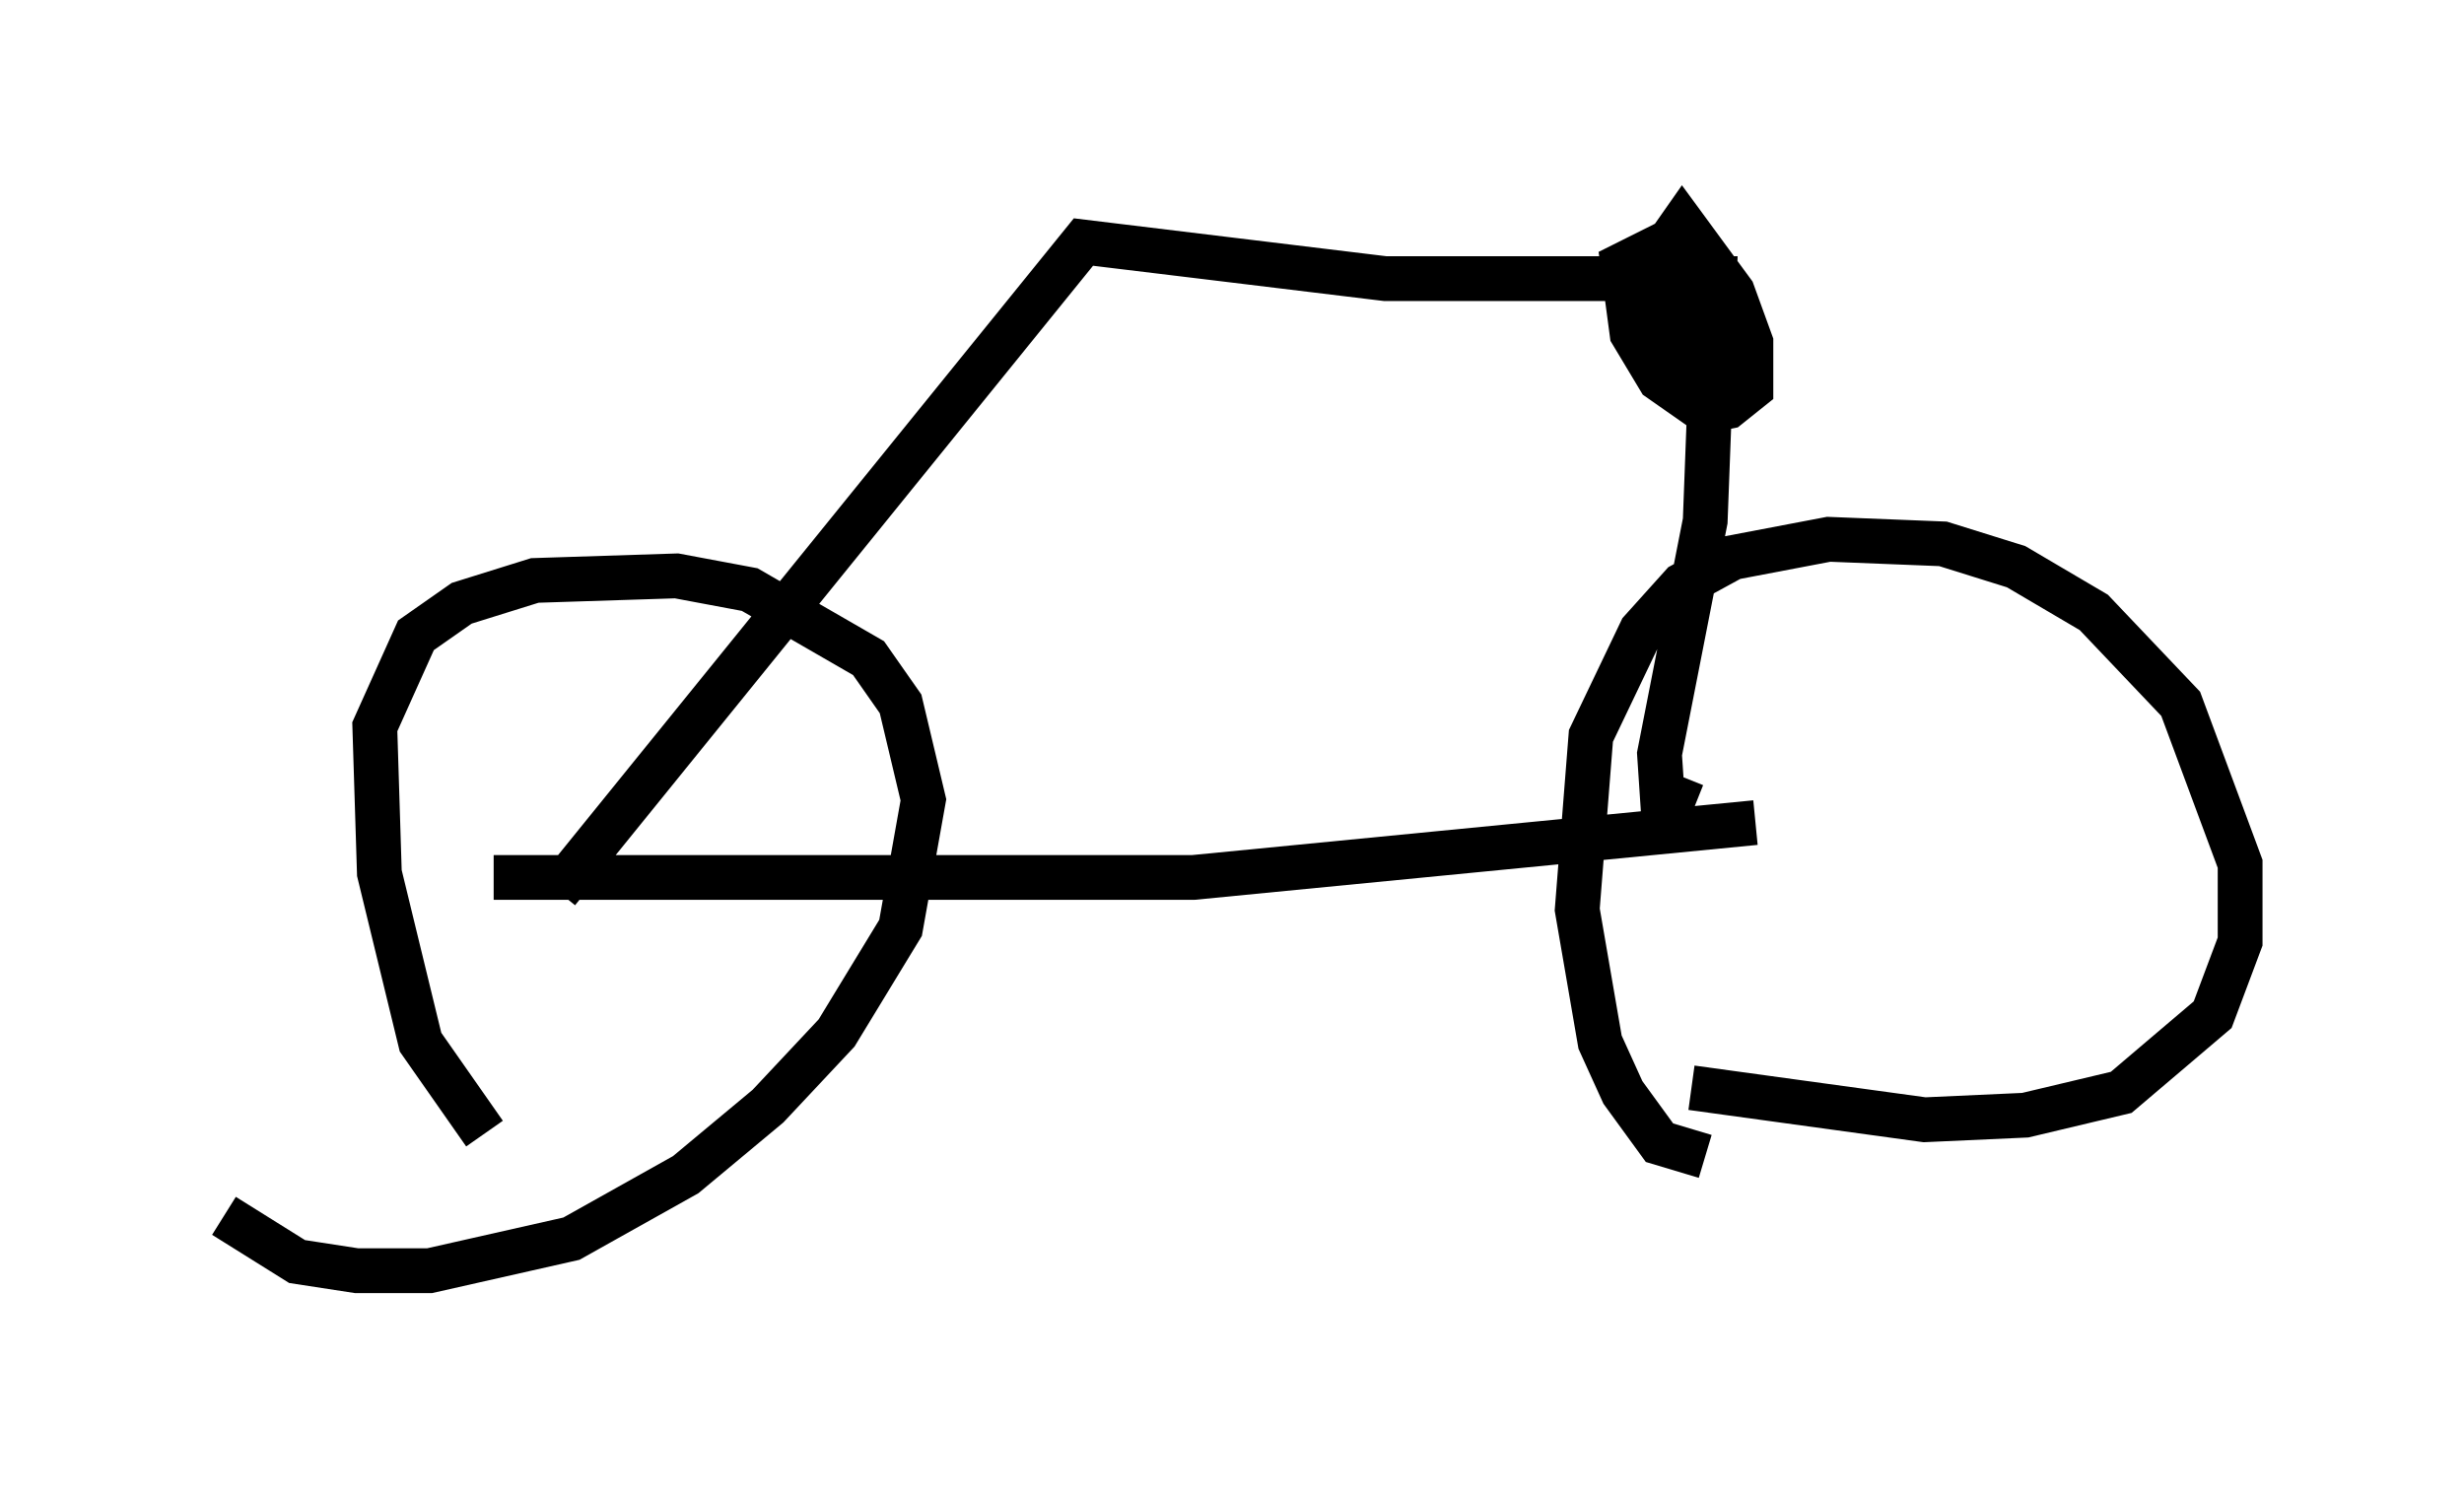 <?xml version="1.0" encoding="utf-8" ?>
<svg baseProfile="full" height="33.377" version="1.1" width="55.019" xmlns="http://www.w3.org/2000/svg" xmlns:ev="http://www.w3.org/2001/xml-events" xmlns:xlink="http://www.w3.org/1999/xlink"><defs /><rect fill="white" height="33.377" width="55.019" x="0" y="0" /><path d="M11.84, 25.519 m-1.021, -0.204 l-1.429, -2.042 -0.919, -3.777 l-0.102, -3.267 0.919, -2.042 l1.021, -0.715 1.633, -0.51 l3.165, -0.102 1.633, 0.306 l2.654, 1.531 0.715, 1.021 l0.51, 2.144 -0.51, 2.858 l-1.429, 2.348 -1.531, 1.633 l-1.838, 1.531 -2.552, 1.429 l-3.165, 0.715 -1.633, 0.0 l-1.327, -0.204 -1.633, -1.021 m33.075, -1.327 l-1.021, -0.306 -0.817, -1.123 l-0.51, -1.123 -0.51, -2.96 l0.306, -3.879 1.123, -2.348 l0.919, -1.021 1.123, -0.613 l2.144, -0.408 2.552, 0.102 l1.633, 0.51 1.735, 1.021 l1.94, 2.042 1.327, 3.573 l0.0, 1.735 -0.613, 1.633 l-2.042, 1.735 -2.144, 0.51 l-2.246, 0.102 -5.206, -0.715 m-26.746, -4.696 l15.619, 0.0 12.556, -1.225 m-26.746, 1.531 l11.74, -14.496 6.738, 0.817 l7.35, 0.0 -0.204, 5.41 l-1.021, 5.206 0.102, 1.531 l0.408, -1.021 m-0.613, -10.311 l-0.102, -1.021 0.715, -1.021 l1.123, 1.531 0.408, 1.123 l0.0, 1.021 -0.51, 0.408 l-0.51, 0.102 -1.021, -0.715 l-0.613, -1.021 -0.204, -1.531 l1.021, -0.51 0.51, 0.51 l0.306, 1.531 -0.102, 1.531 l-1.429, -3.471 " fill="none" stroke="black" stroke-width="1" /></svg>